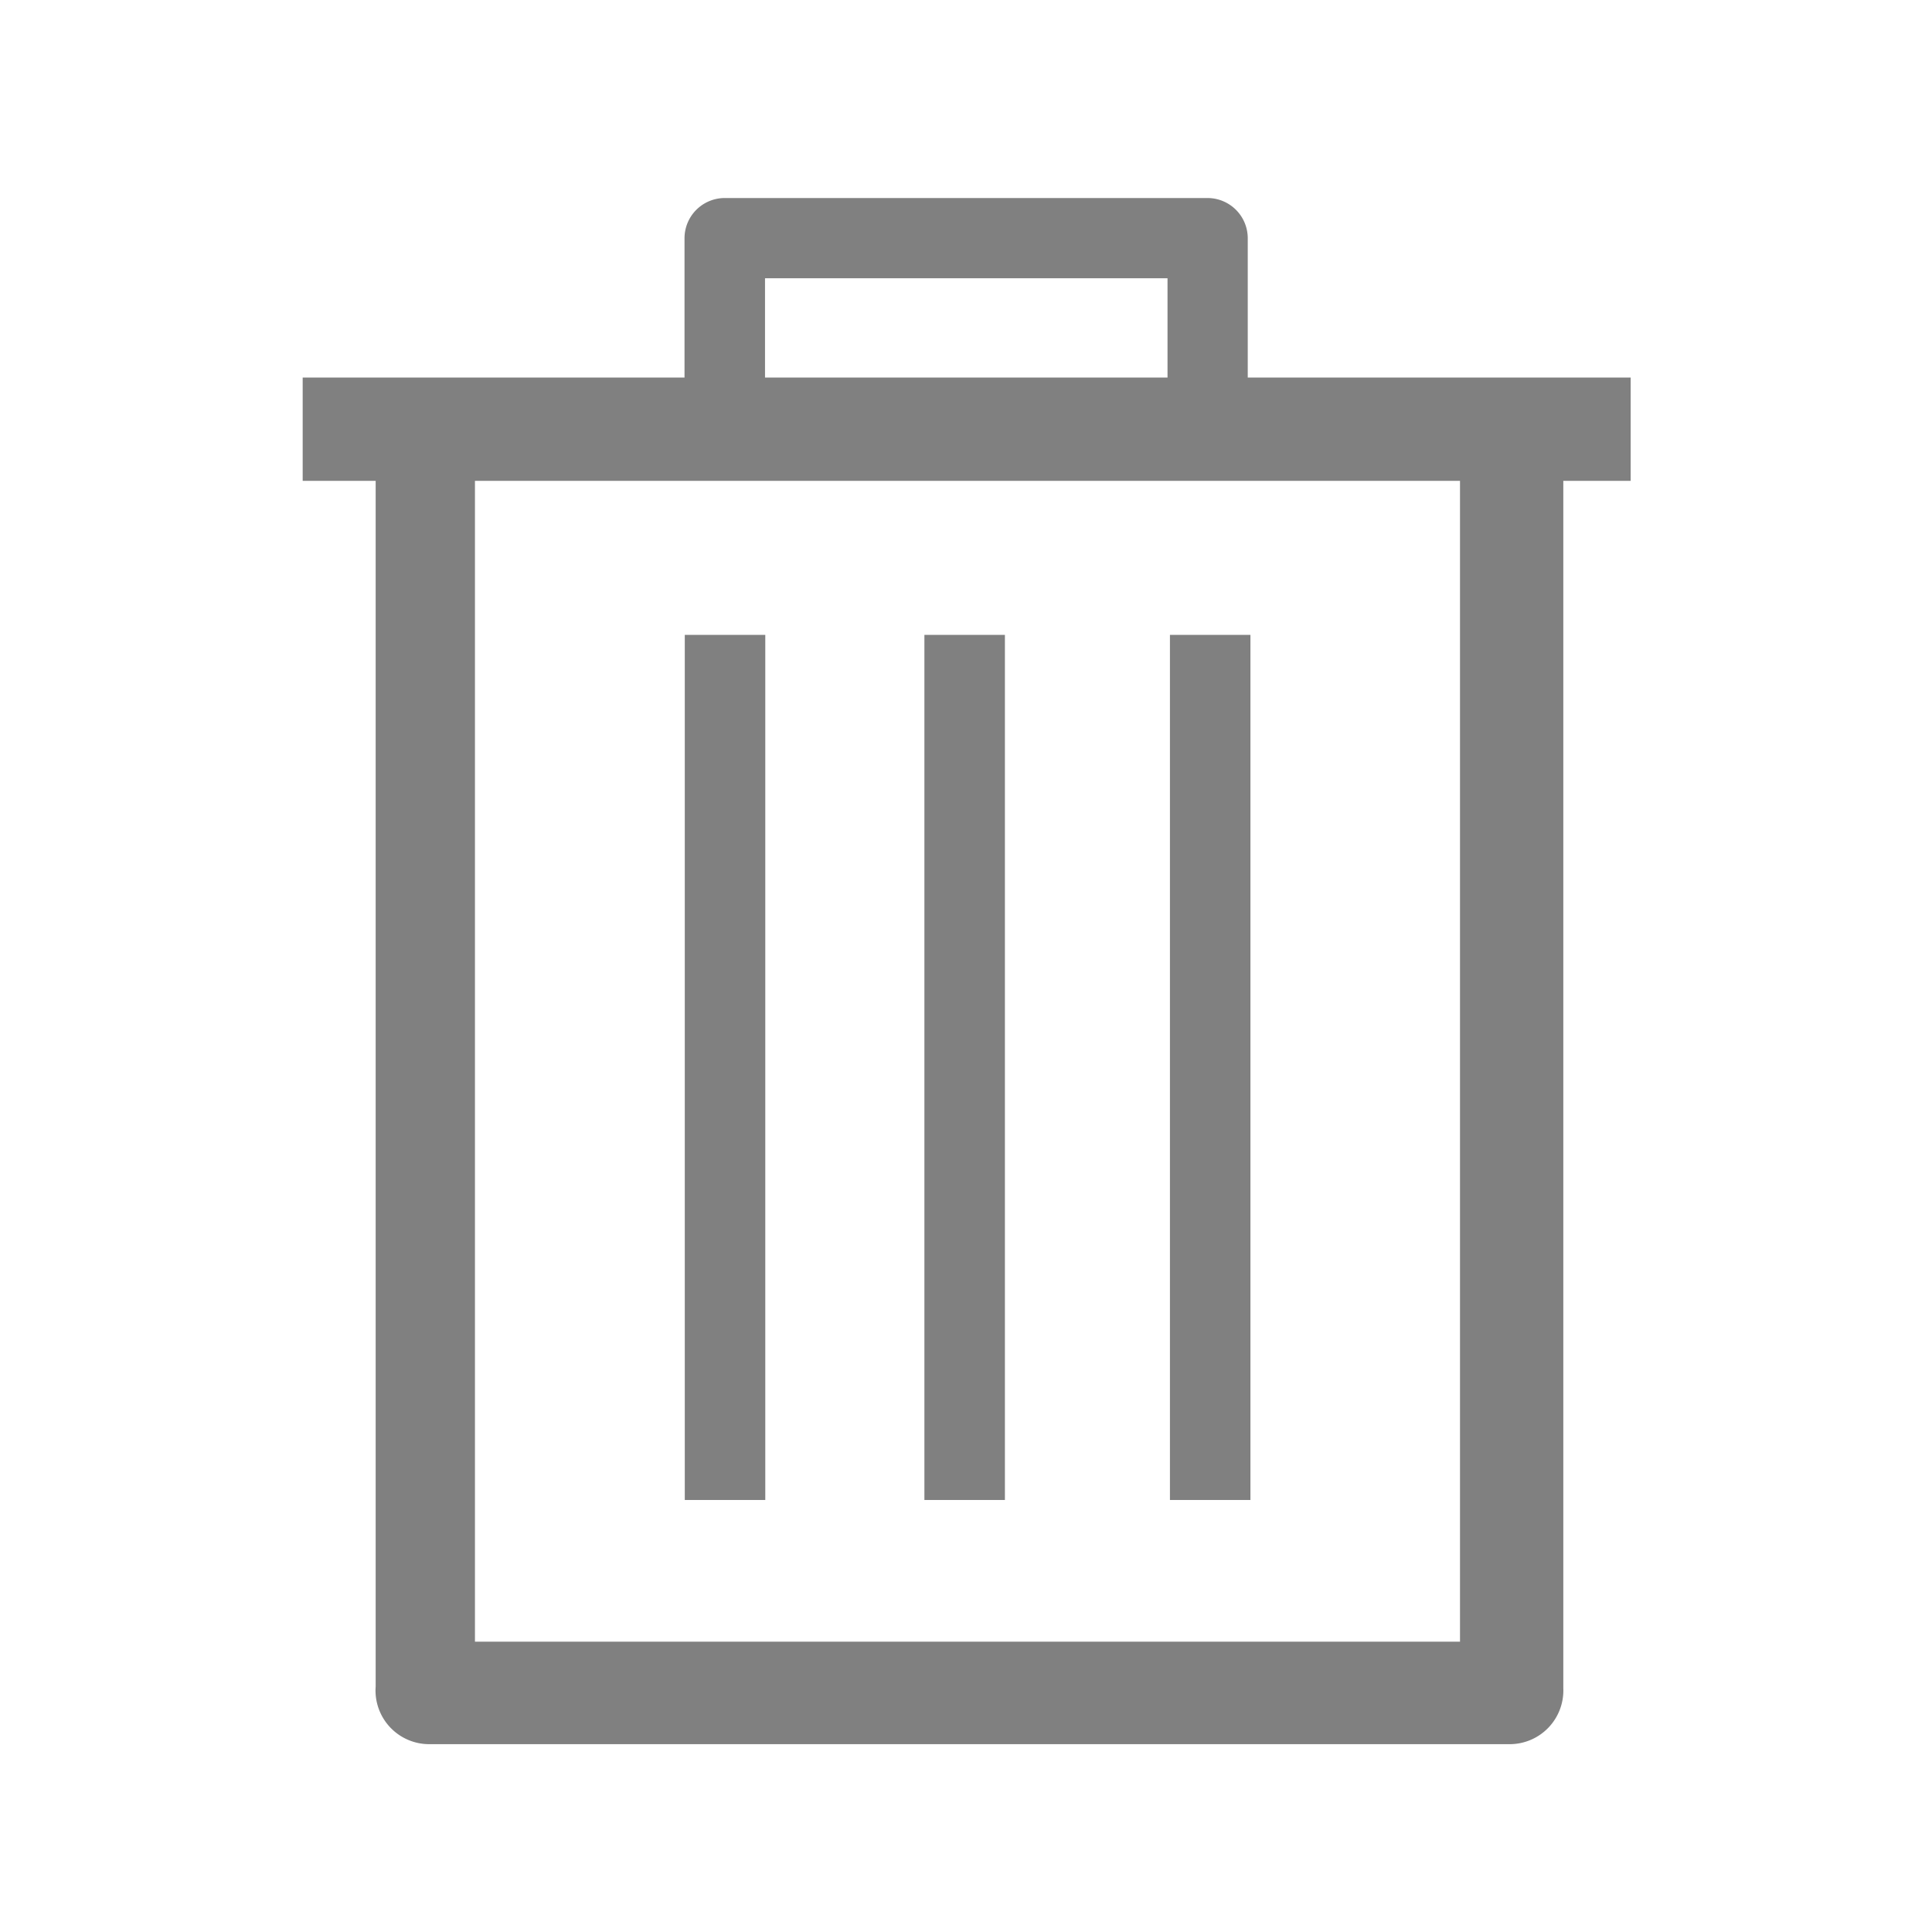 <svg xmlns="http://www.w3.org/2000/svg" viewBox="0 0 72 72"><title>m_delete</title><rect x="11.28" y="14.07" width="49.49" height="3.85" fill="gray"/><rect x="25.52" y="23.66" width="3" height="32.24" fill="gray"/><rect x="34.45" y="23.66" width="3" height="32.24" fill="gray"/><rect x="43.6" y="23.66" width="3" height="32.24" fill="gray"/><path d="M56.26,65H16a2,2,0,0,1-2-2.15v-47h3.7V61.18H54.41V15.92h3.85v47A2,2,0,0,1,56.26,65Z" fill="gray"/><path d="M46.51,16.07h-3v-5.7h-15v5.7h-3V8.88A1.5,1.5,0,0,1,27,7.38H45a1.5,1.5,0,0,1,1.5,1.5v7.2Z" fill="gray"/></svg>